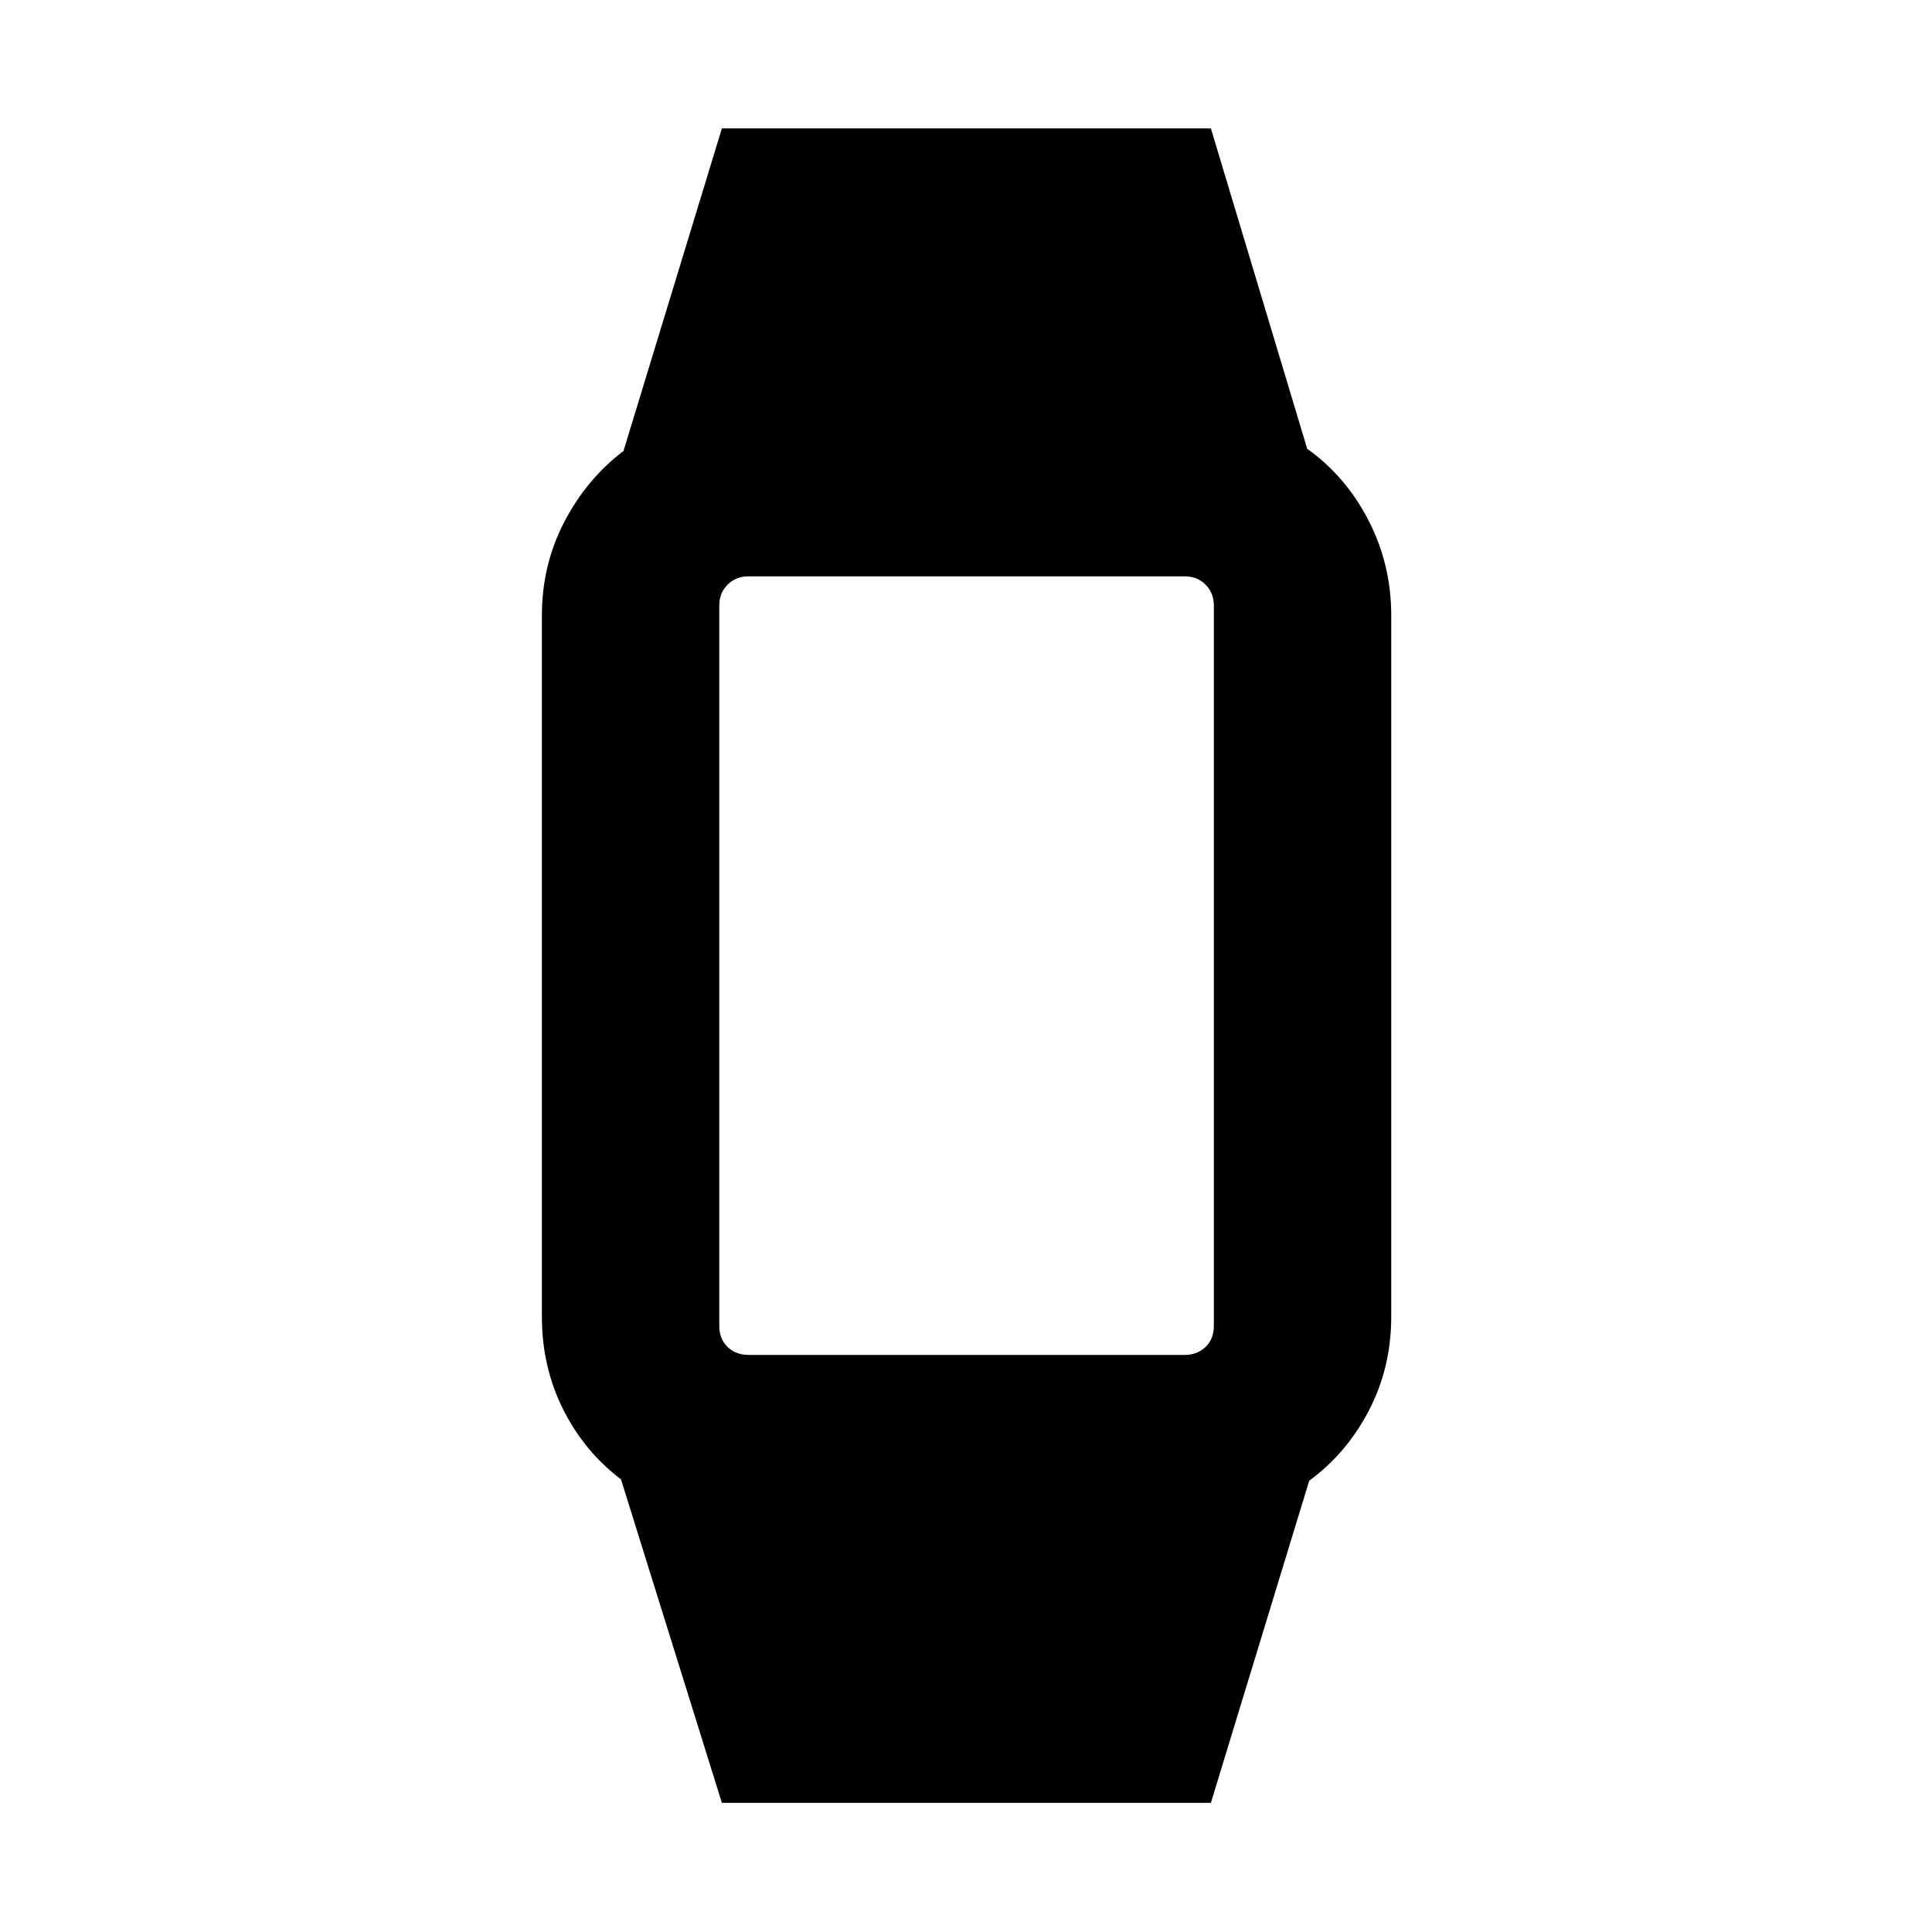 <svg xmlns="http://www.w3.org/2000/svg" height="40" viewBox="0 -960 960 960" width="40"><path d="m358.7-64.17-50.13-160.74q-18.32-13.9-28.82-34.94-10.49-21.03-10.49-45.92v-348.46q0-25.03 11.11-46.4Q291.48-722 309.8-735.9l48.9-160.3h242.98l47.86 159.21q19.21 13.67 30.49 35.61 11.27 21.93 11.27 47.15v348.46q0 25.22-11.05 46.54-11.06 21.32-29.71 34.98L601.68-64.17H358.7Zm13.2-222.58h216.77q6.23 0 10.36-3.95 4.13-3.94 4.13-10.55v-357.88q0-6.23-4.13-10.36-4.13-4.13-10.36-4.13H371.9q-6.23 0-10.36 4.13-4.13 4.13-4.13 10.36v357.88q0 6.61 4.13 10.55 4.13 3.95 10.36 3.95Z"/></svg>
